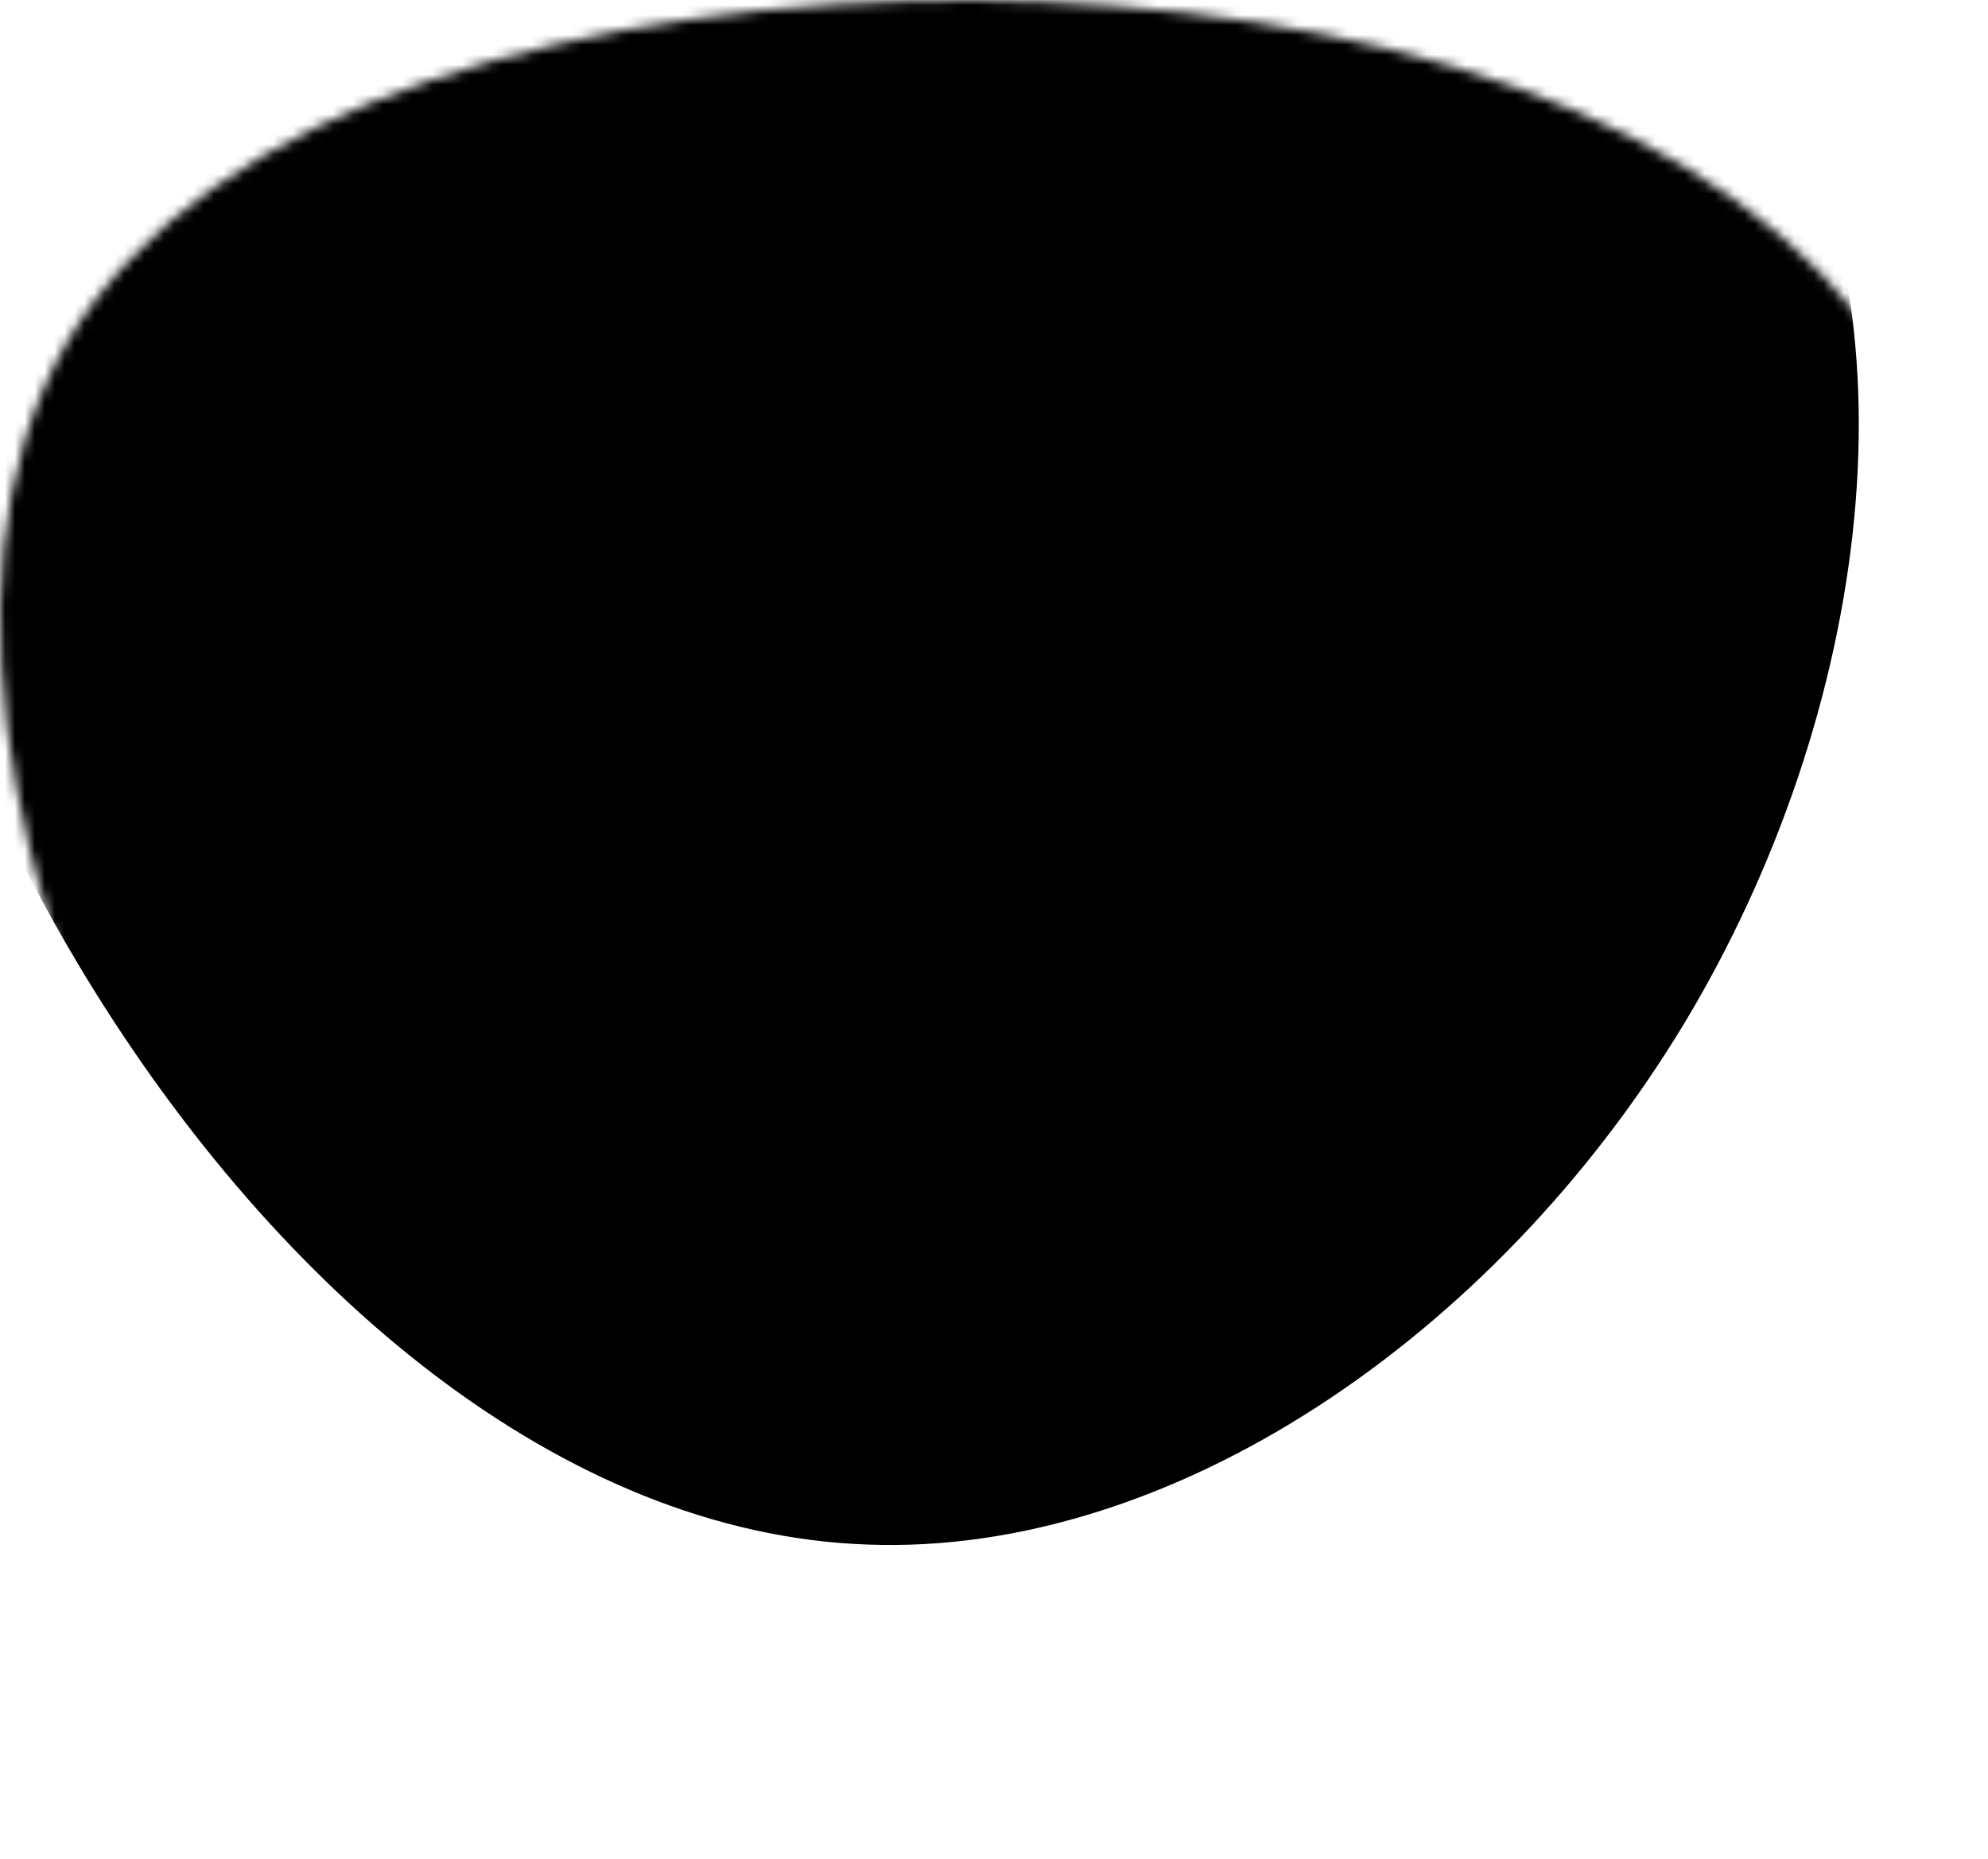 <svg viewBox="0 0 200 187" xmlns="http://www.w3.org/2000/svg" xmlns:xlink="http://www.w3.org/1999/xlink">
    <mask id="mask0" mask-type="alpha">
        <path d="M 190.3 36.5 C 206.6 62.1 201.3 102.8 182.3 134.2 C 163.3 165.5 130.8 187.6 100.2 186.4 C 69.6 185.3 41 161 21.7 129.4 C 2.5 97.9 -7.5 59.1 6.7 34.5 C 21 10.1 59.7 -0.1 98 0 C 136.2 0.3 174.2 10.9 190.3 36.5 Z"/>
    </mask>
    <g mask="url(#mask0)">
        <path d="M 177.3 5.5 C 193.6 31.1 188.3 71.8 169.3 103.2 C 150.3 134.5 117.8 156.6 87.2 155.4 C 56.6 154.3 28 130 8.7 98.4 C -10.5 66.9 -20.5 28.1 -6.3 3.5 C 8 -20.9 46.7 -31.1 85 -31 C 123.2 -30.7 161.2 -20.1 177.3 5.5 Z"/>
        <image x="-13" y="-31" href=""/>
    </g>
</svg>



